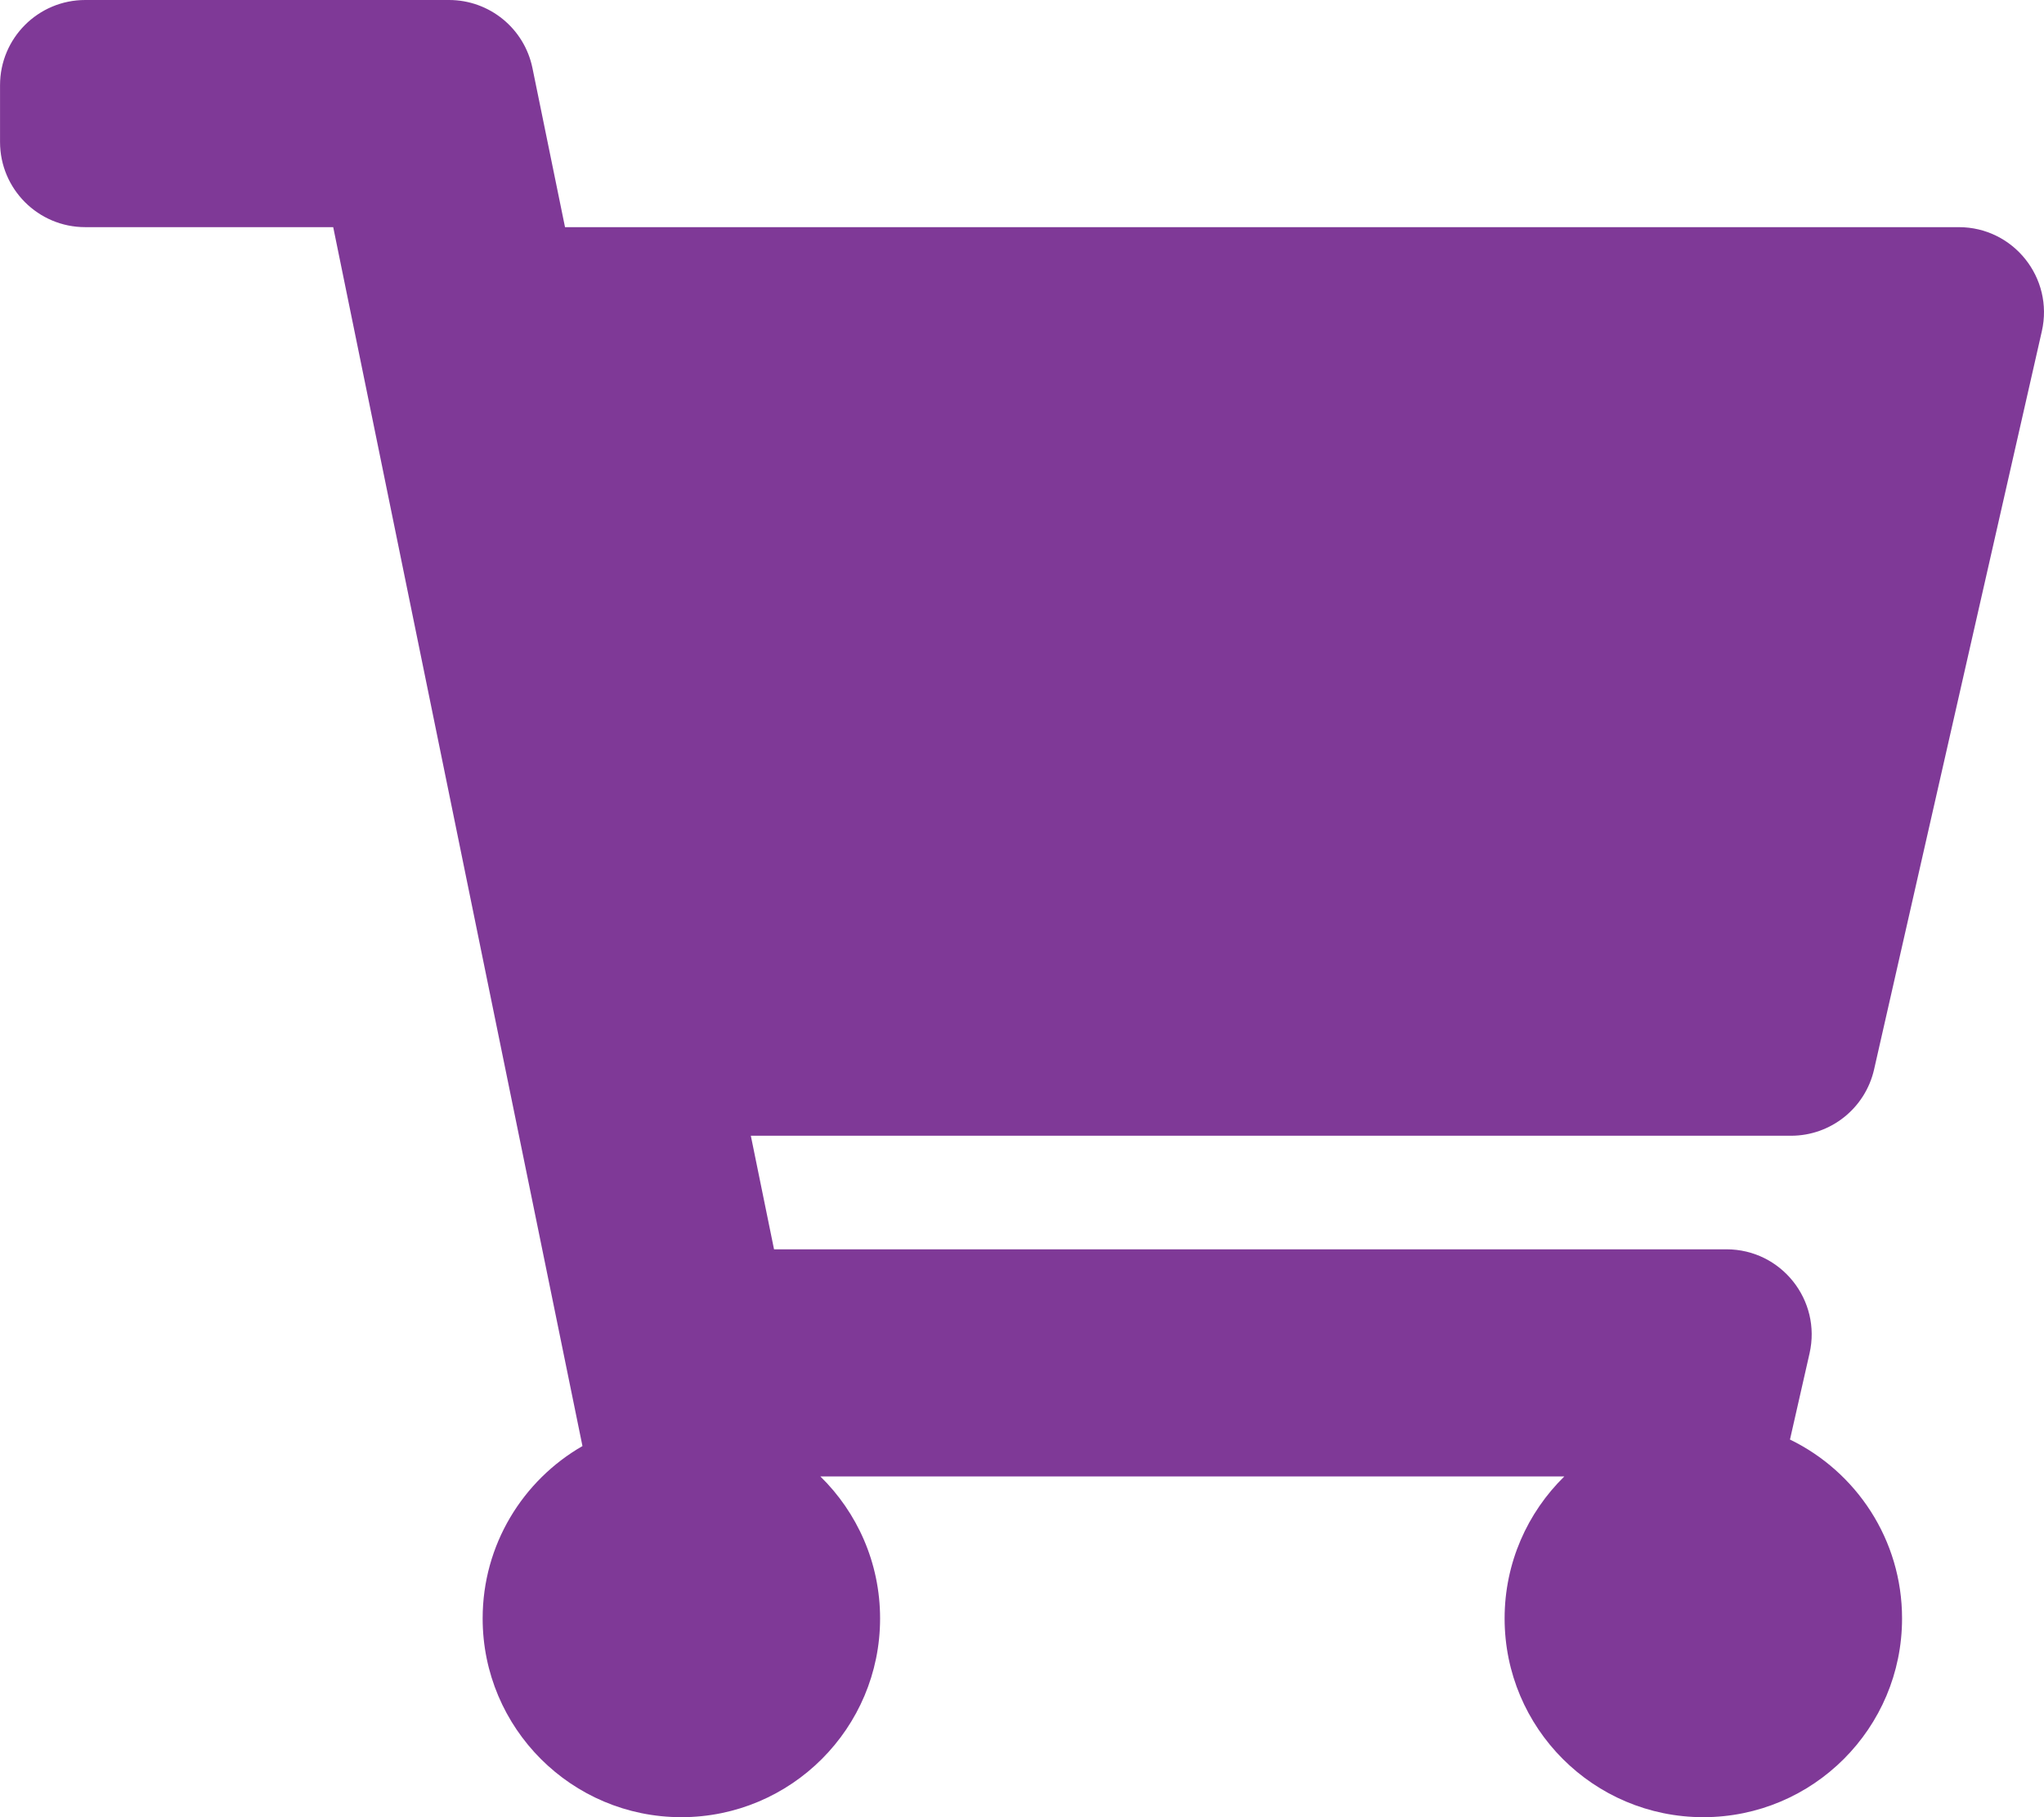 <svg width="54" height="48" viewBox="0 0 54 48" fill="none" xmlns="http://www.w3.org/2000/svg">
<path d="M49.511 28.249L53.943 8.749C54.263 7.341 53.193 6 51.749 6H14.927L14.067 1.799C13.853 0.752 12.932 0 11.863 0H2.251C1.009 0 0.001 1.007 0.001 2.25V3.75C0.001 4.993 1.009 6 2.251 6H8.803L15.388 38.197C13.813 39.103 12.751 40.802 12.751 42.75C12.751 45.65 15.101 48 18.001 48C20.9 48 23.251 45.65 23.251 42.75C23.251 41.281 22.646 39.953 21.674 39H41.327C40.355 39.953 39.75 41.281 39.75 42.75C39.75 45.65 42.1 48 45 48C47.899 48 50.25 45.65 50.25 42.75C50.25 40.671 49.041 38.875 47.289 38.025L47.806 35.749C48.126 34.341 47.056 33 45.612 33H20.449L19.836 30H47.317C48.367 30 49.278 29.273 49.511 28.249Z" fill="#7F3997"/>
</svg>
